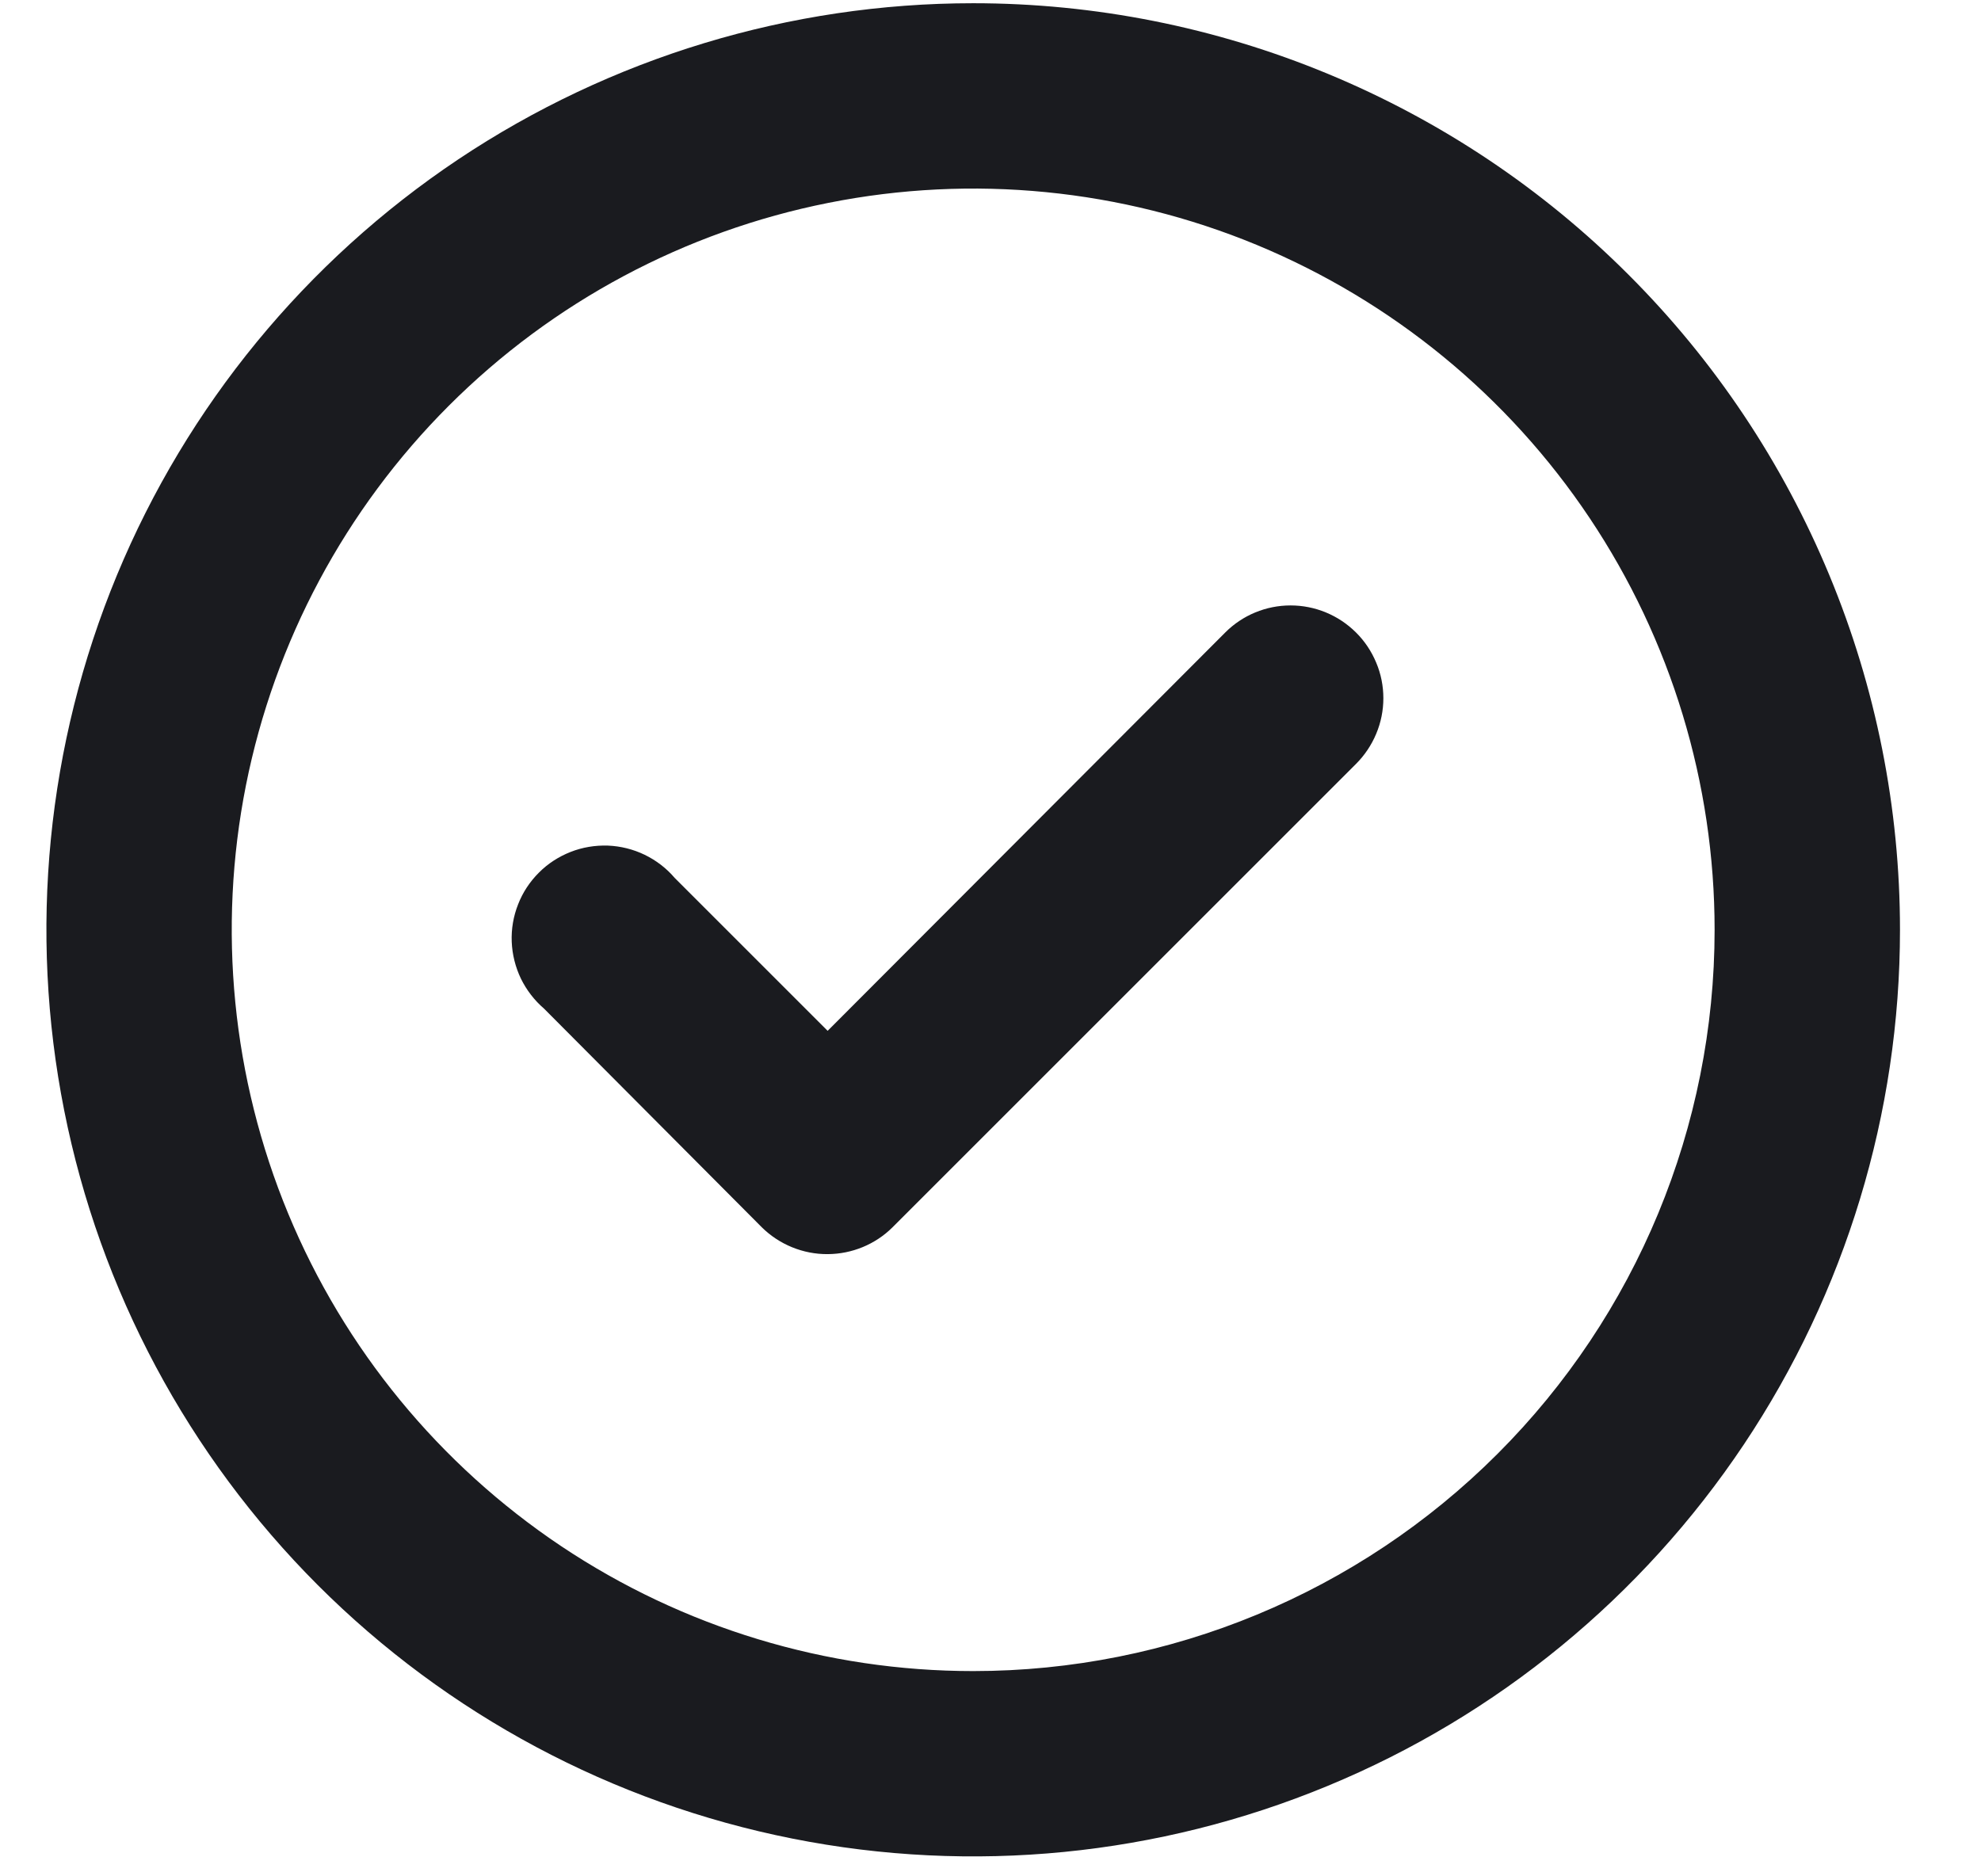 <svg width="19" height="18" viewBox="0 0 19 18" fill="none" xmlns="http://www.w3.org/2000/svg">
<path d="M11.752 6.067L7.938 9.889L6.471 8.422C6.392 8.329 6.294 8.254 6.183 8.2C6.073 8.147 5.953 8.117 5.831 8.112C5.708 8.108 5.586 8.128 5.472 8.173C5.358 8.218 5.254 8.285 5.168 8.372C5.081 8.459 5.013 8.562 4.969 8.676C4.924 8.79 4.903 8.912 4.908 9.035C4.913 9.157 4.943 9.277 4.996 9.388C5.05 9.498 5.125 9.596 5.218 9.676L7.307 11.774C7.39 11.856 7.489 11.921 7.597 11.965C7.705 12.009 7.821 12.032 7.938 12.031C8.171 12.03 8.395 11.938 8.56 11.774L13.005 7.329C13.088 7.246 13.154 7.148 13.199 7.04C13.245 6.931 13.268 6.815 13.268 6.698C13.268 6.581 13.245 6.464 13.199 6.356C13.154 6.248 13.088 6.149 13.005 6.067C12.838 5.901 12.613 5.808 12.378 5.808C12.143 5.808 11.918 5.901 11.752 6.067ZM9.334 0.031C7.576 0.031 5.857 0.553 4.395 1.529C2.934 2.506 1.794 3.894 1.121 5.519C0.449 7.143 0.273 8.93 0.616 10.654C0.959 12.379 1.805 13.962 3.048 15.206C4.291 16.449 5.875 17.295 7.6 17.638C9.324 17.981 11.111 17.805 12.735 17.132C14.36 16.46 15.748 15.32 16.725 13.858C17.701 12.397 18.223 10.678 18.223 8.92C18.223 7.753 17.993 6.597 17.546 5.519C17.099 4.44 16.445 3.46 15.619 2.635C14.794 1.809 13.814 1.155 12.735 0.708C11.657 0.261 10.501 0.031 9.334 0.031ZM9.334 16.031C7.927 16.031 6.552 15.614 5.383 14.833C4.214 14.051 3.302 12.941 2.764 11.642C2.226 10.342 2.085 8.912 2.359 7.533C2.634 6.153 3.311 4.886 4.305 3.892C5.3 2.897 6.567 2.22 7.946 1.946C9.326 1.671 10.756 1.812 12.055 2.35C13.354 2.889 14.465 3.8 15.246 4.969C16.028 6.139 16.445 7.514 16.445 8.92C16.445 10.806 15.696 12.615 14.362 13.948C13.028 15.282 11.22 16.031 9.334 16.031Z" fill="#1A1B1F"/>
</svg>
